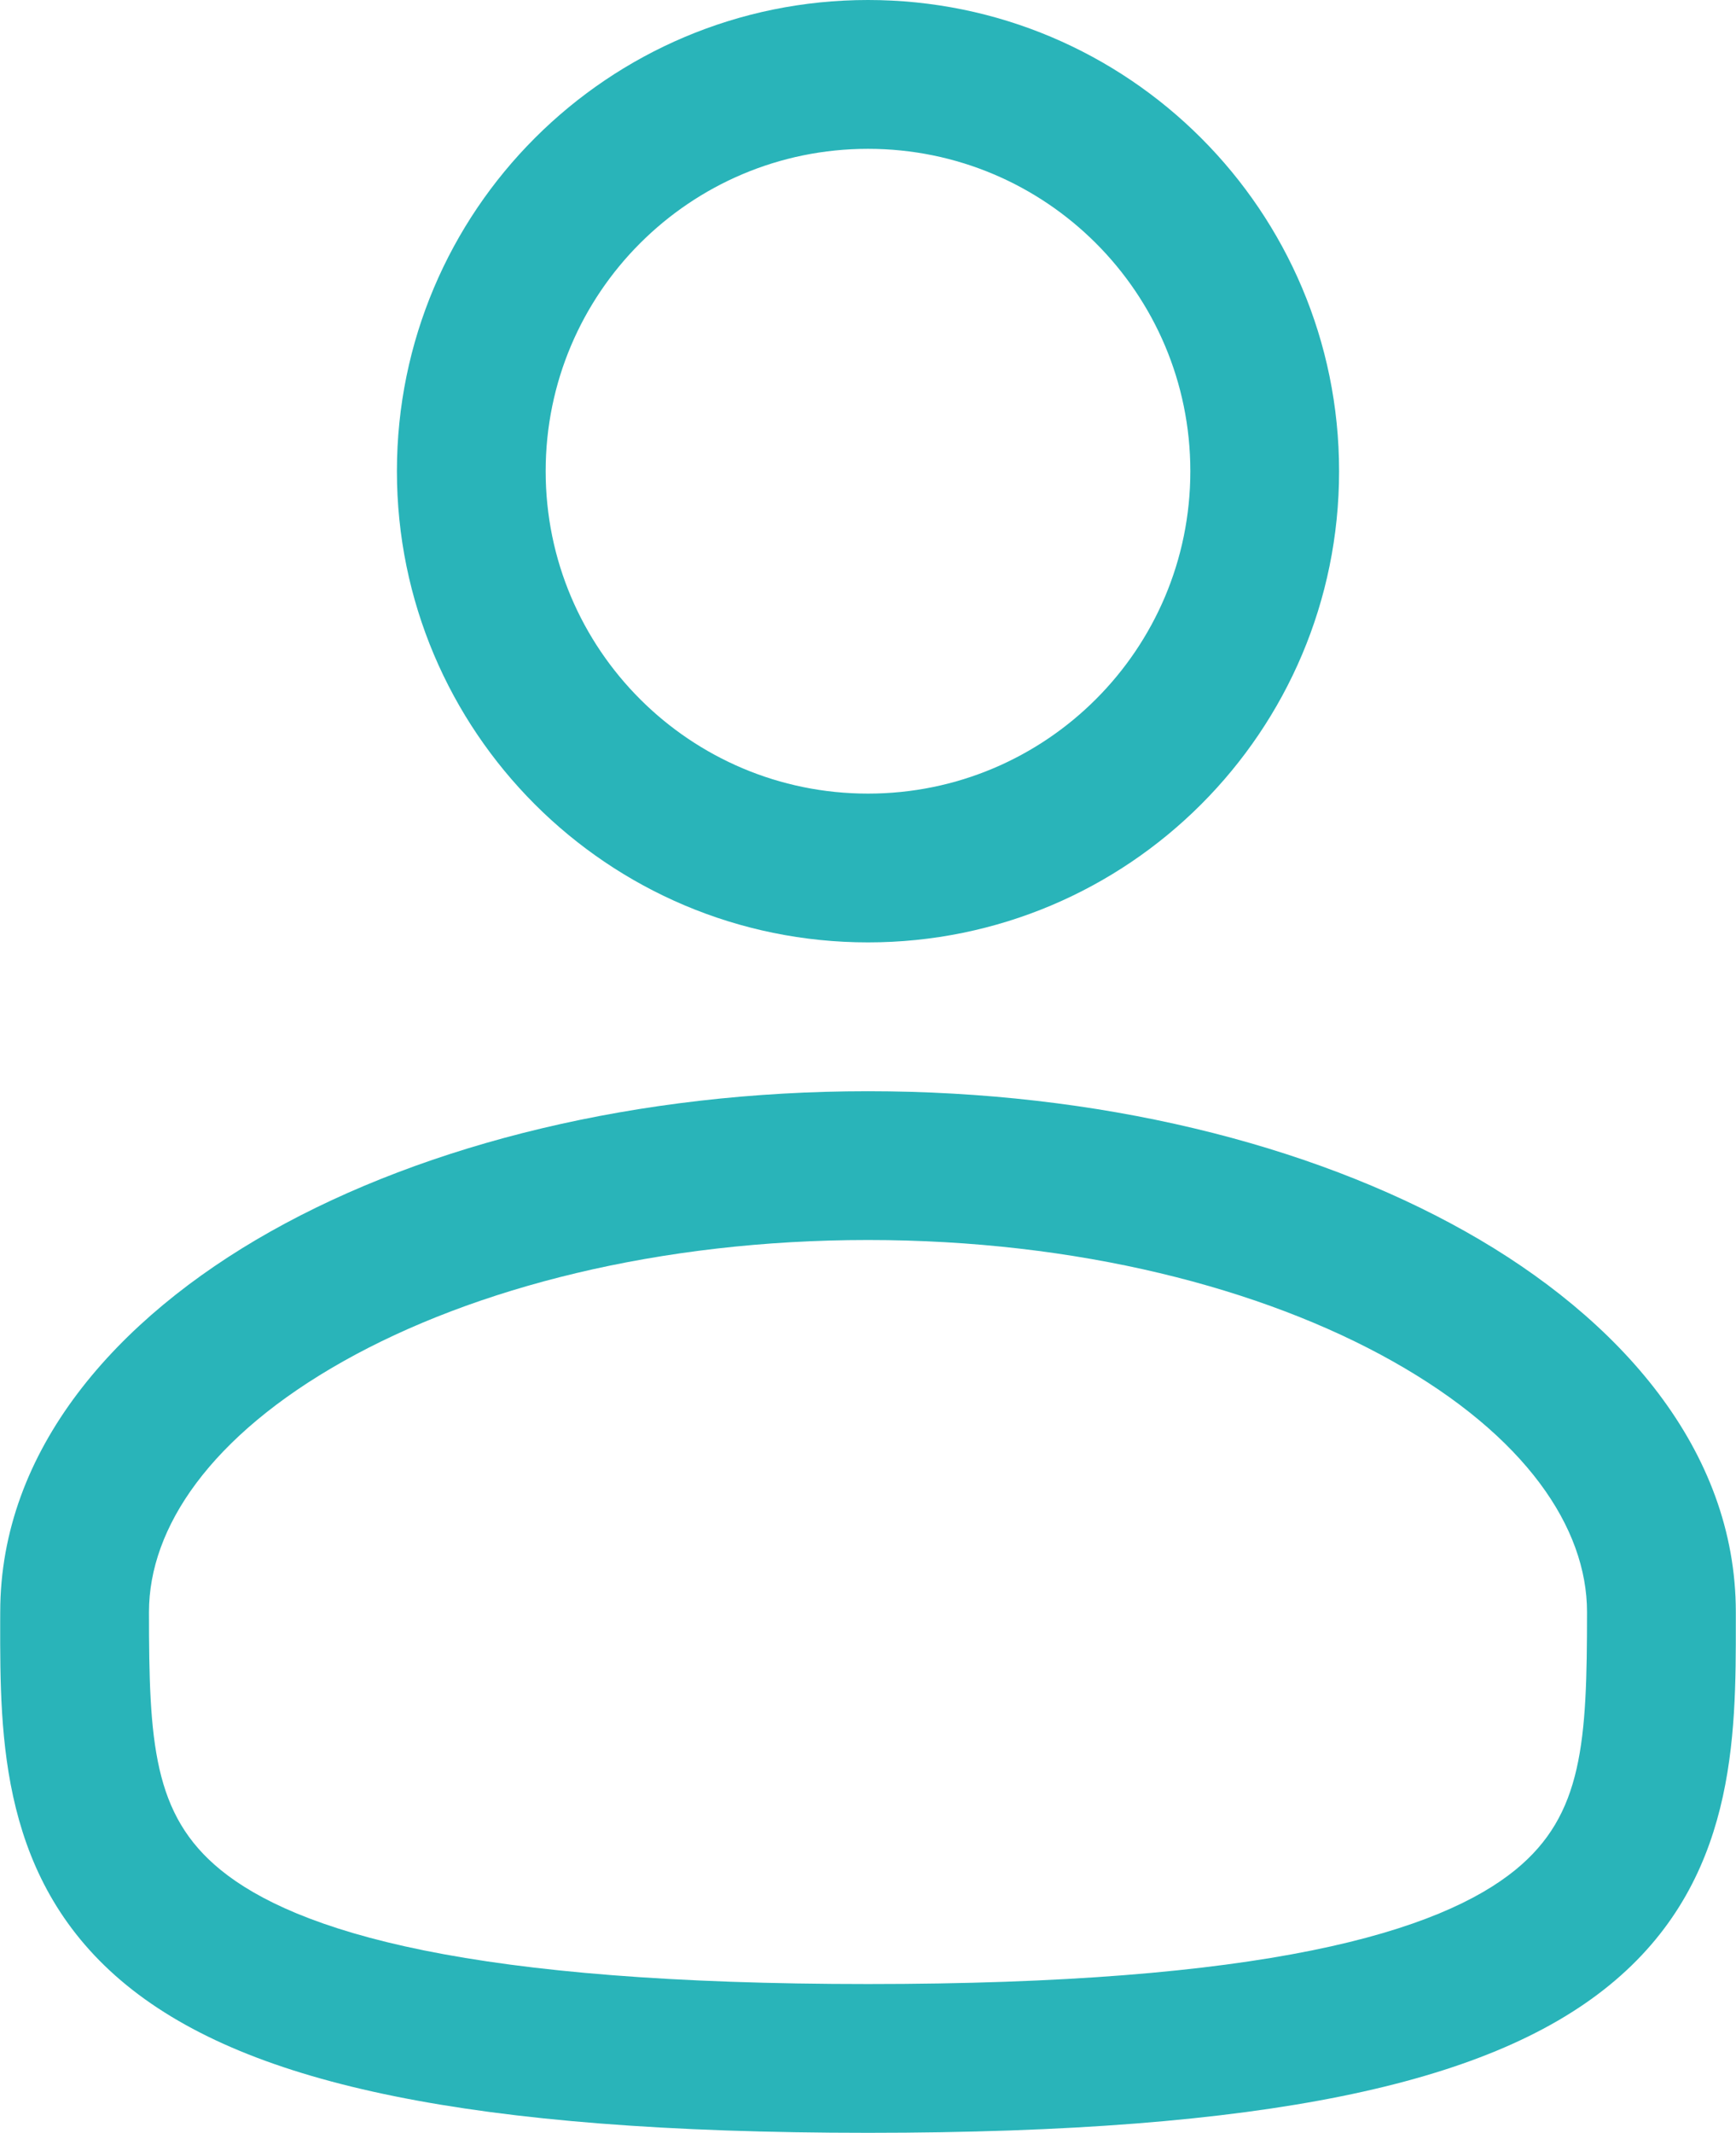 <?xml version="1.0" encoding="UTF-8"?>
<!DOCTYPE svg PUBLIC "-//W3C//DTD SVG 1.1//EN" "http://www.w3.org/Graphics/SVG/1.1/DTD/svg11.dtd">
<!-- Creator: CorelDRAW -->
<svg xmlns="http://www.w3.org/2000/svg" xml:space="preserve" width="3.859mm" height="4.74mm" version="1.1" style="shape-rendering:geometricPrecision; text-rendering:geometricPrecision; image-rendering:optimizeQuality; fill-rule:evenodd; clip-rule:evenodd"
viewBox="0 0 385.88 474.05"
 xmlns:xlink="http://www.w3.org/1999/xlink"
 xmlns:xodm="http://www.corel.com/coreldraw/odm/2003">
 <defs>
  <style type="text/css">
   <![CDATA[
    .fil0 {fill:#29B4B9}
   ]]>
  </style>
 </defs>
 <g id="Layer_x0020_1">
  <path class="fil0" d="M192.94 0c-57.84,0 -104.73,46.89 -104.73,104.73 0,57.85 46.89,104.73 104.73,104.73 57.84,0 104.73,-46.88 104.73,-104.73 0,-57.84 -46.89,-104.73 -104.73,-104.73zm-71.66 104.73c0,-39.57 32.09,-71.65 71.66,-71.65 39.58,0 71.66,32.08 71.66,71.65 0,39.58 -32.08,71.66 -71.66,71.66 -39.57,0 -71.66,-32.08 -71.66,-71.66z"/>
  <path class="fil0" d="M192.94 242.54c-51.01,0 -98.01,11.59 -132.83,31.18 -34.31,19.3 -60.09,48.55 -60.09,84.57l-0.01 2.25c-0.02,25.62 -0.05,57.77 28.15,80.74 13.88,11.3 33.29,19.33 59.53,24.64 26.3,5.33 60.59,8.13 105.25,8.13 44.67,0 78.95,-2.8 105.26,-8.13 26.23,-5.31 45.65,-13.34 59.52,-24.64 28.2,-22.97 28.17,-55.12 28.15,-80.74l0 -2.25c0,-36.02 -25.79,-65.27 -60.1,-84.57 -34.82,-19.59 -81.82,-31.18 -132.83,-31.18zm-159.85 115.75c0,-18.77 13.7,-39.13 43.23,-55.74 29.02,-16.32 70.21,-26.94 116.62,-26.94 46.41,0 87.6,10.62 116.62,26.94 29.53,16.61 43.23,36.97 43.23,55.74 0,28.84 -0.89,45.07 -15.95,57.34 -8.17,6.65 -21.83,13.15 -45.21,17.88 -23.3,4.71 -55.16,7.47 -98.69,7.47 -43.53,0 -75.39,-2.76 -98.69,-7.47 -23.38,-4.73 -37.04,-11.23 -45.21,-17.88 -15.06,-12.27 -15.95,-28.5 -15.95,-57.34z"/>
 </g>
</svg>
